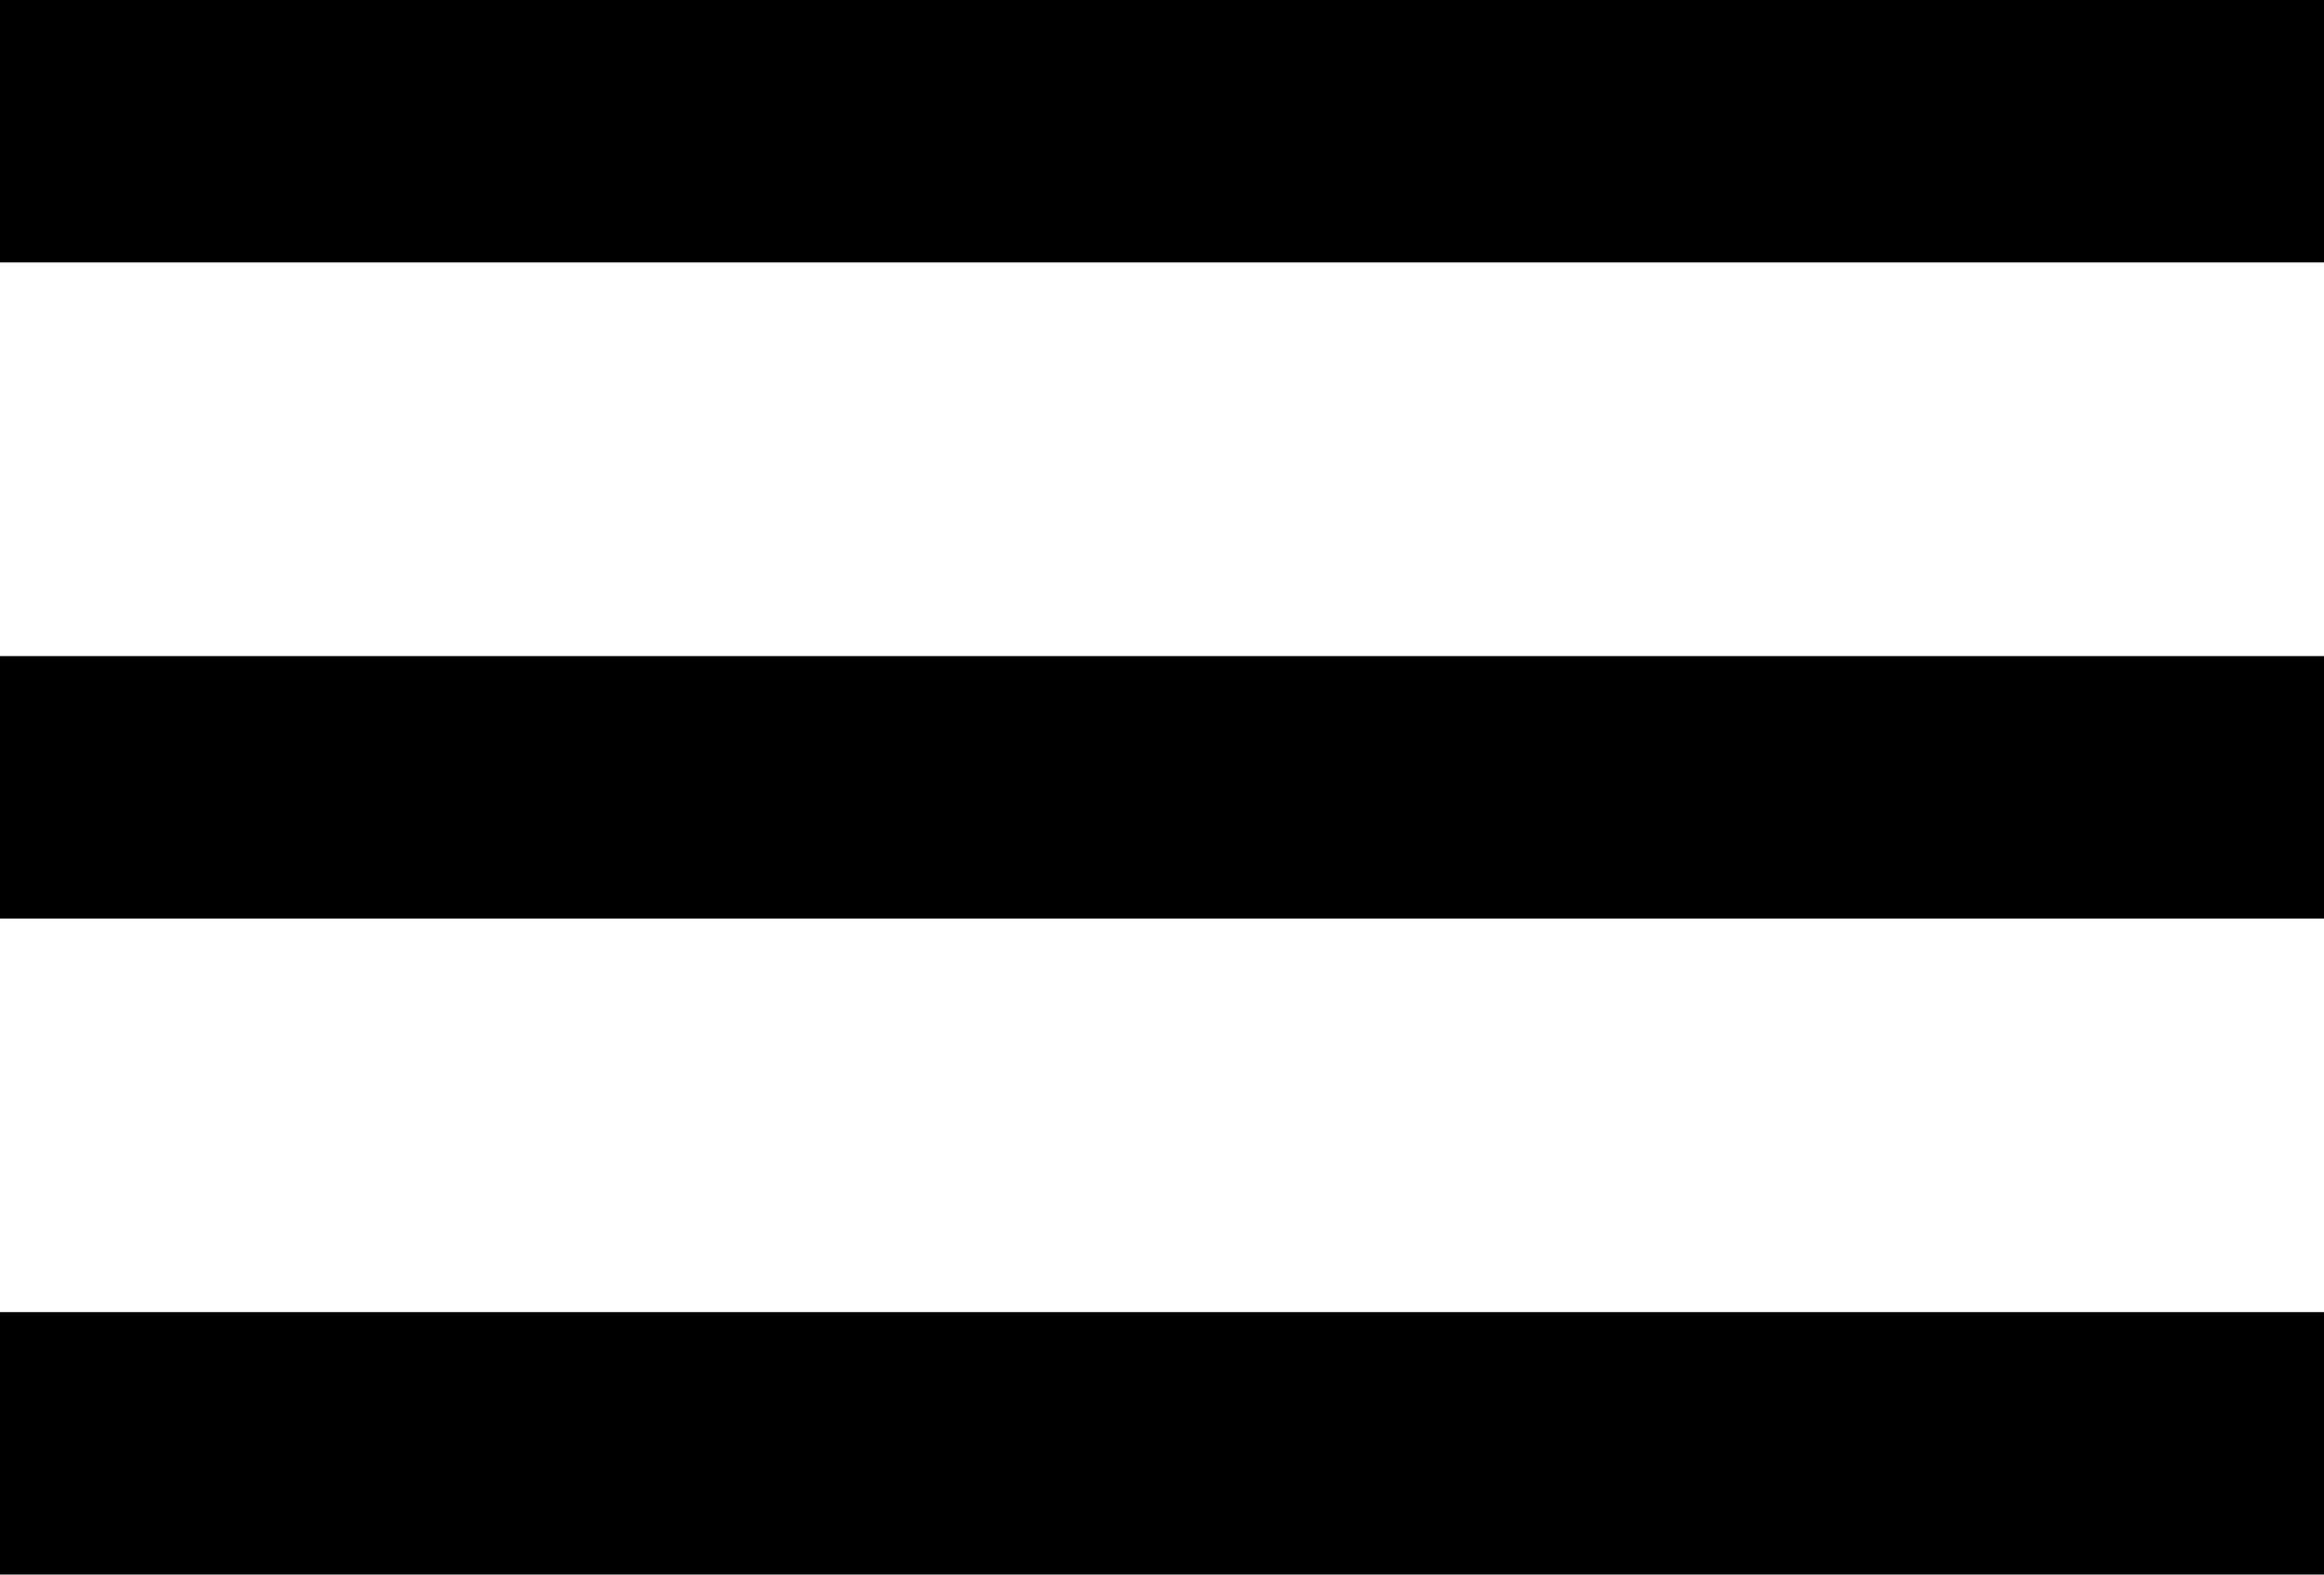 <svg width="31" height="21" viewBox="0 0 31 21" fill="none" xmlns="http://www.w3.org/2000/svg">
<path fill-rule="evenodd" clip-rule="evenodd" d="M0 3.5V0H31V3.5H0ZM0 12.25H31V8.75H0V12.25ZM0 21H31V17.5H0V21Z" fill="black"/>
</svg>
